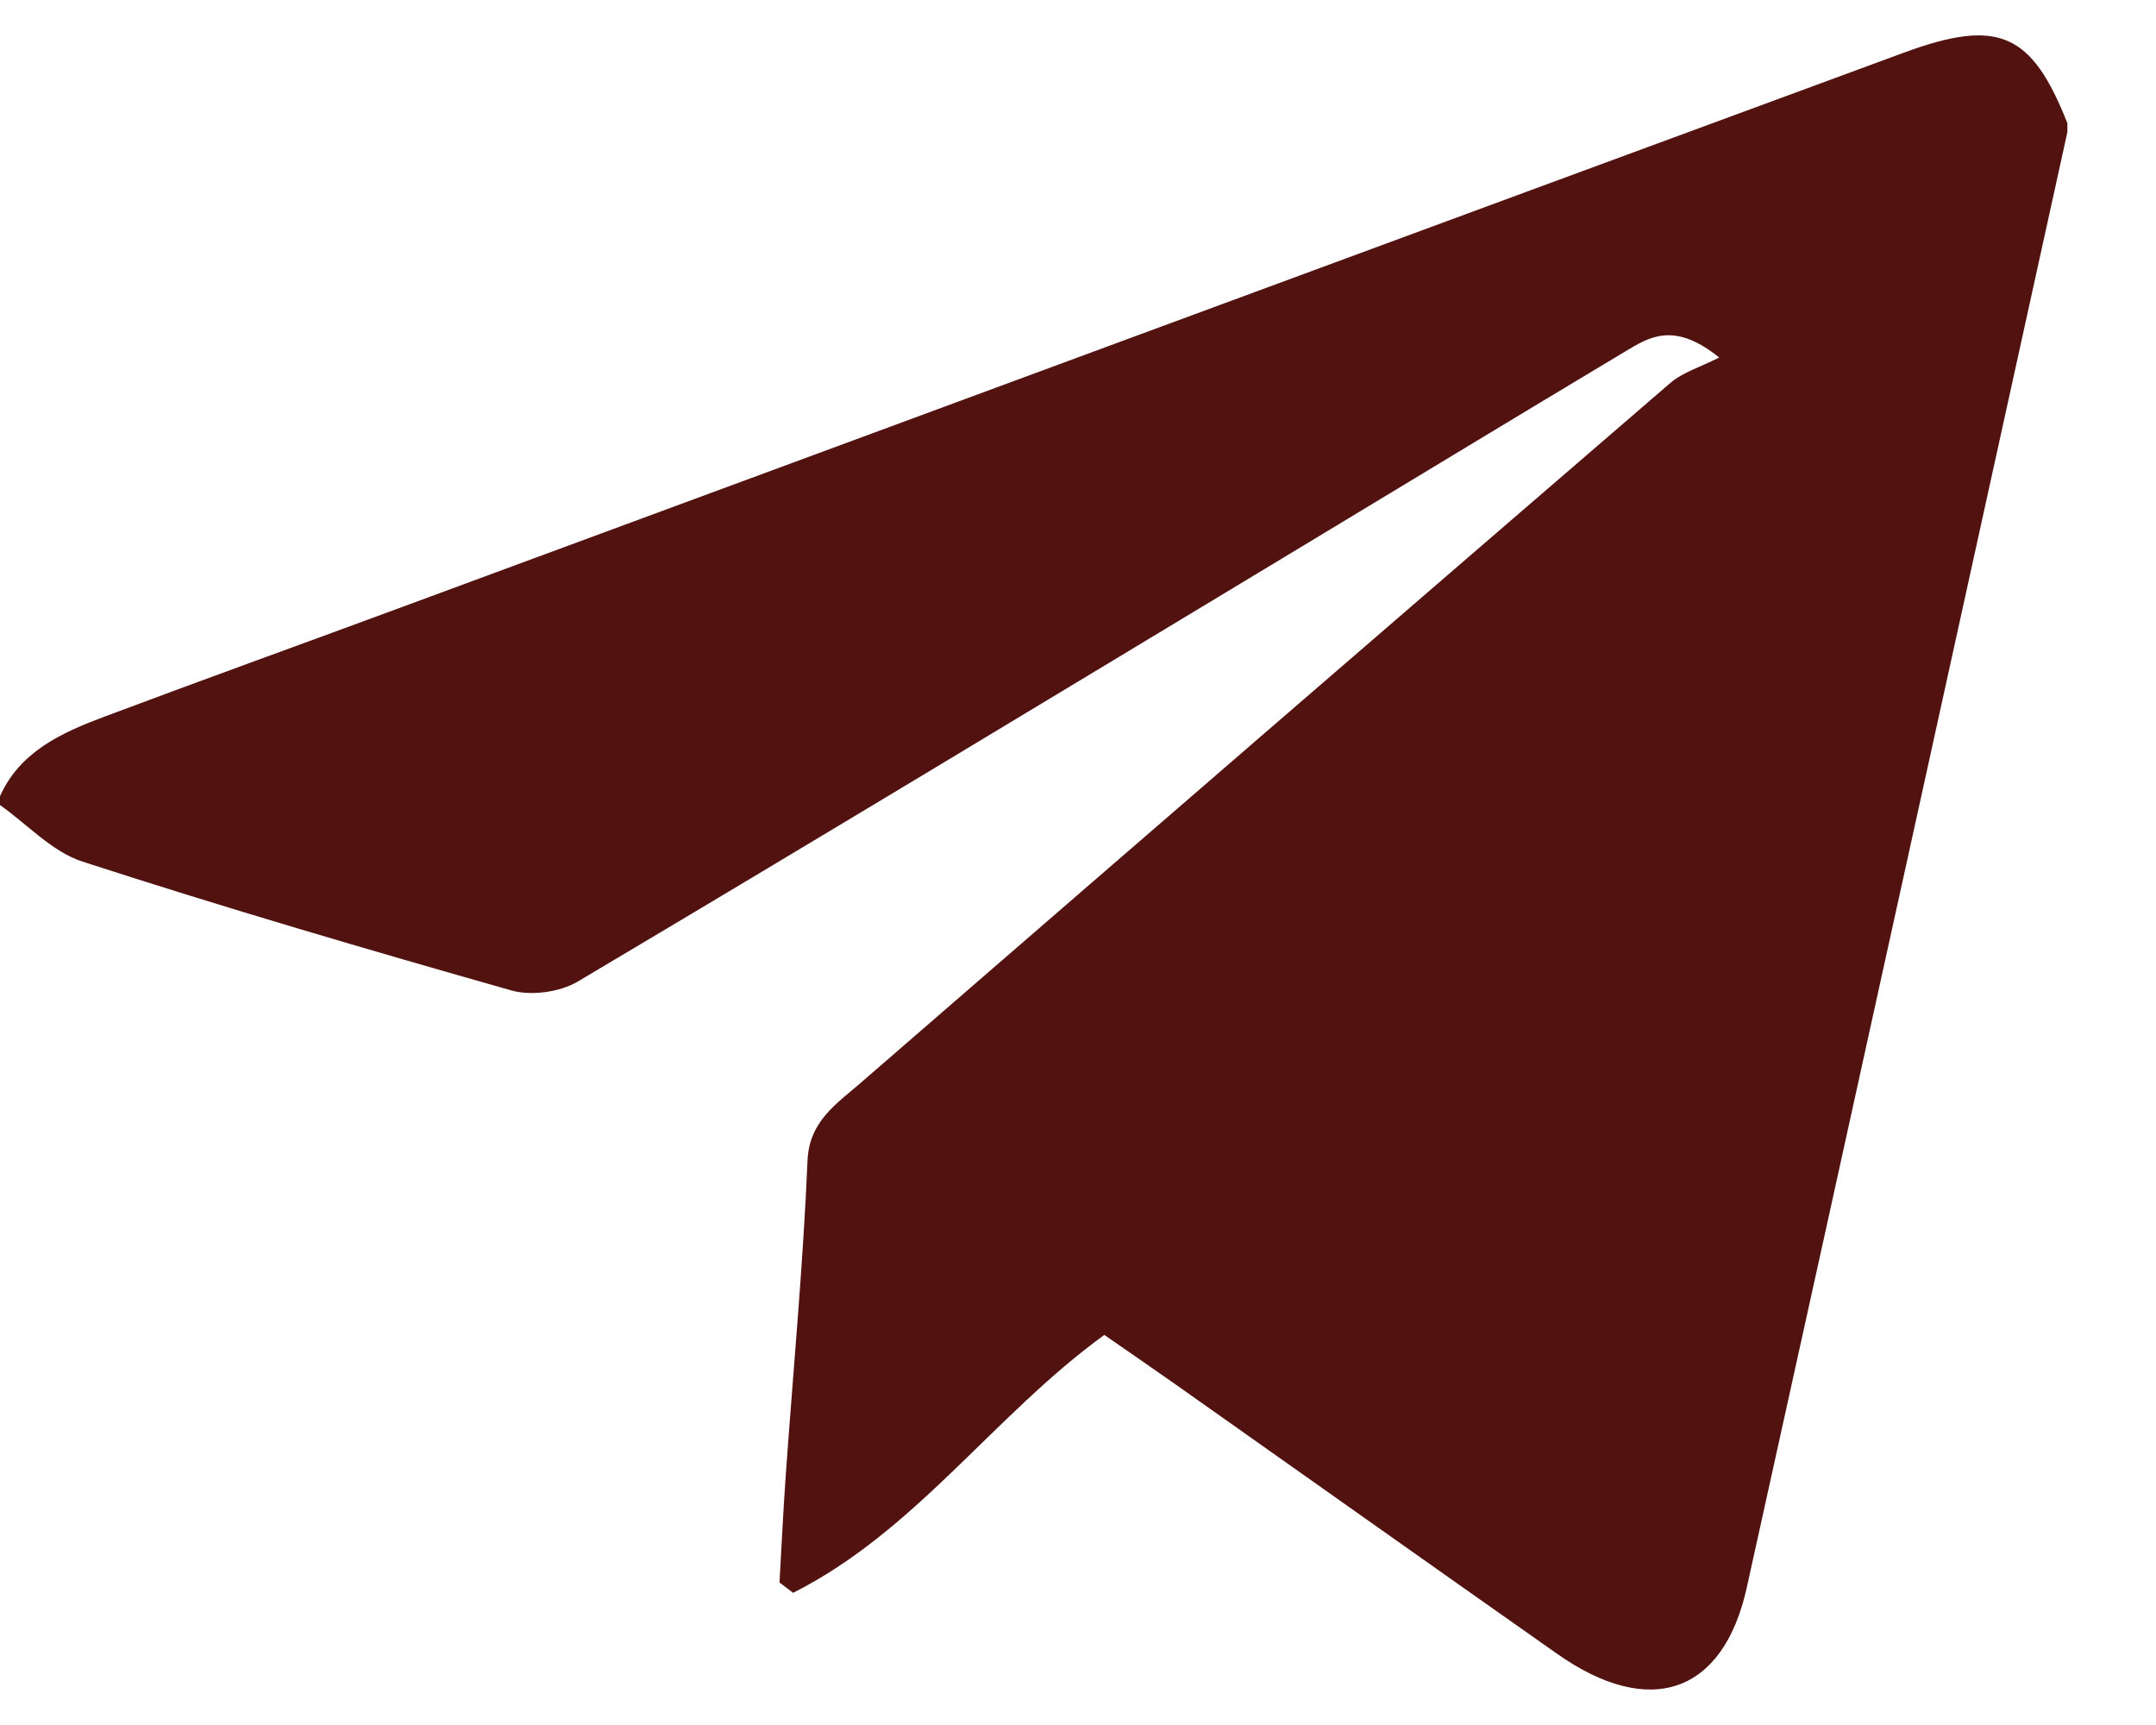 <svg width="20" height="16" viewBox="0 0 20 16" fill="none" xmlns="http://www.w3.org/2000/svg">
<path id="Vector" d="M19.178 1.225C18.187 5.726 17.199 10.228 16.203 14.729C15.984 15.712 15.302 15.943 14.445 15.34C13.264 14.51 12.087 13.675 10.908 12.843C10.691 12.69 10.473 12.541 10.244 12.382C9.22 13.125 8.495 14.201 7.357 14.774L7.231 14.678C7.25 14.342 7.266 14.005 7.29 13.669C7.359 12.7 7.45 11.733 7.491 10.764C7.507 10.399 7.76 10.239 7.984 10.044C10.484 7.876 12.988 5.712 15.496 3.551C15.61 3.453 15.771 3.406 15.948 3.316C15.522 2.973 15.291 3.132 15.073 3.262C14.012 3.897 12.957 4.539 11.898 5.177C9.721 6.49 7.546 7.806 5.36 9.104C5.196 9.202 4.928 9.239 4.745 9.187C3.412 8.809 2.083 8.419 0.766 7.992C0.482 7.9 0.254 7.646 0 7.467C0 7.439 0 7.412 0 7.385C0.186 6.97 0.573 6.795 0.972 6.646C1.91 6.294 2.853 5.955 3.793 5.607C8.414 3.901 13.034 2.192 17.657 0.49C18.541 0.164 18.847 0.306 19.178 1.143V1.225Z" fill="#521210"/>
</svg>

